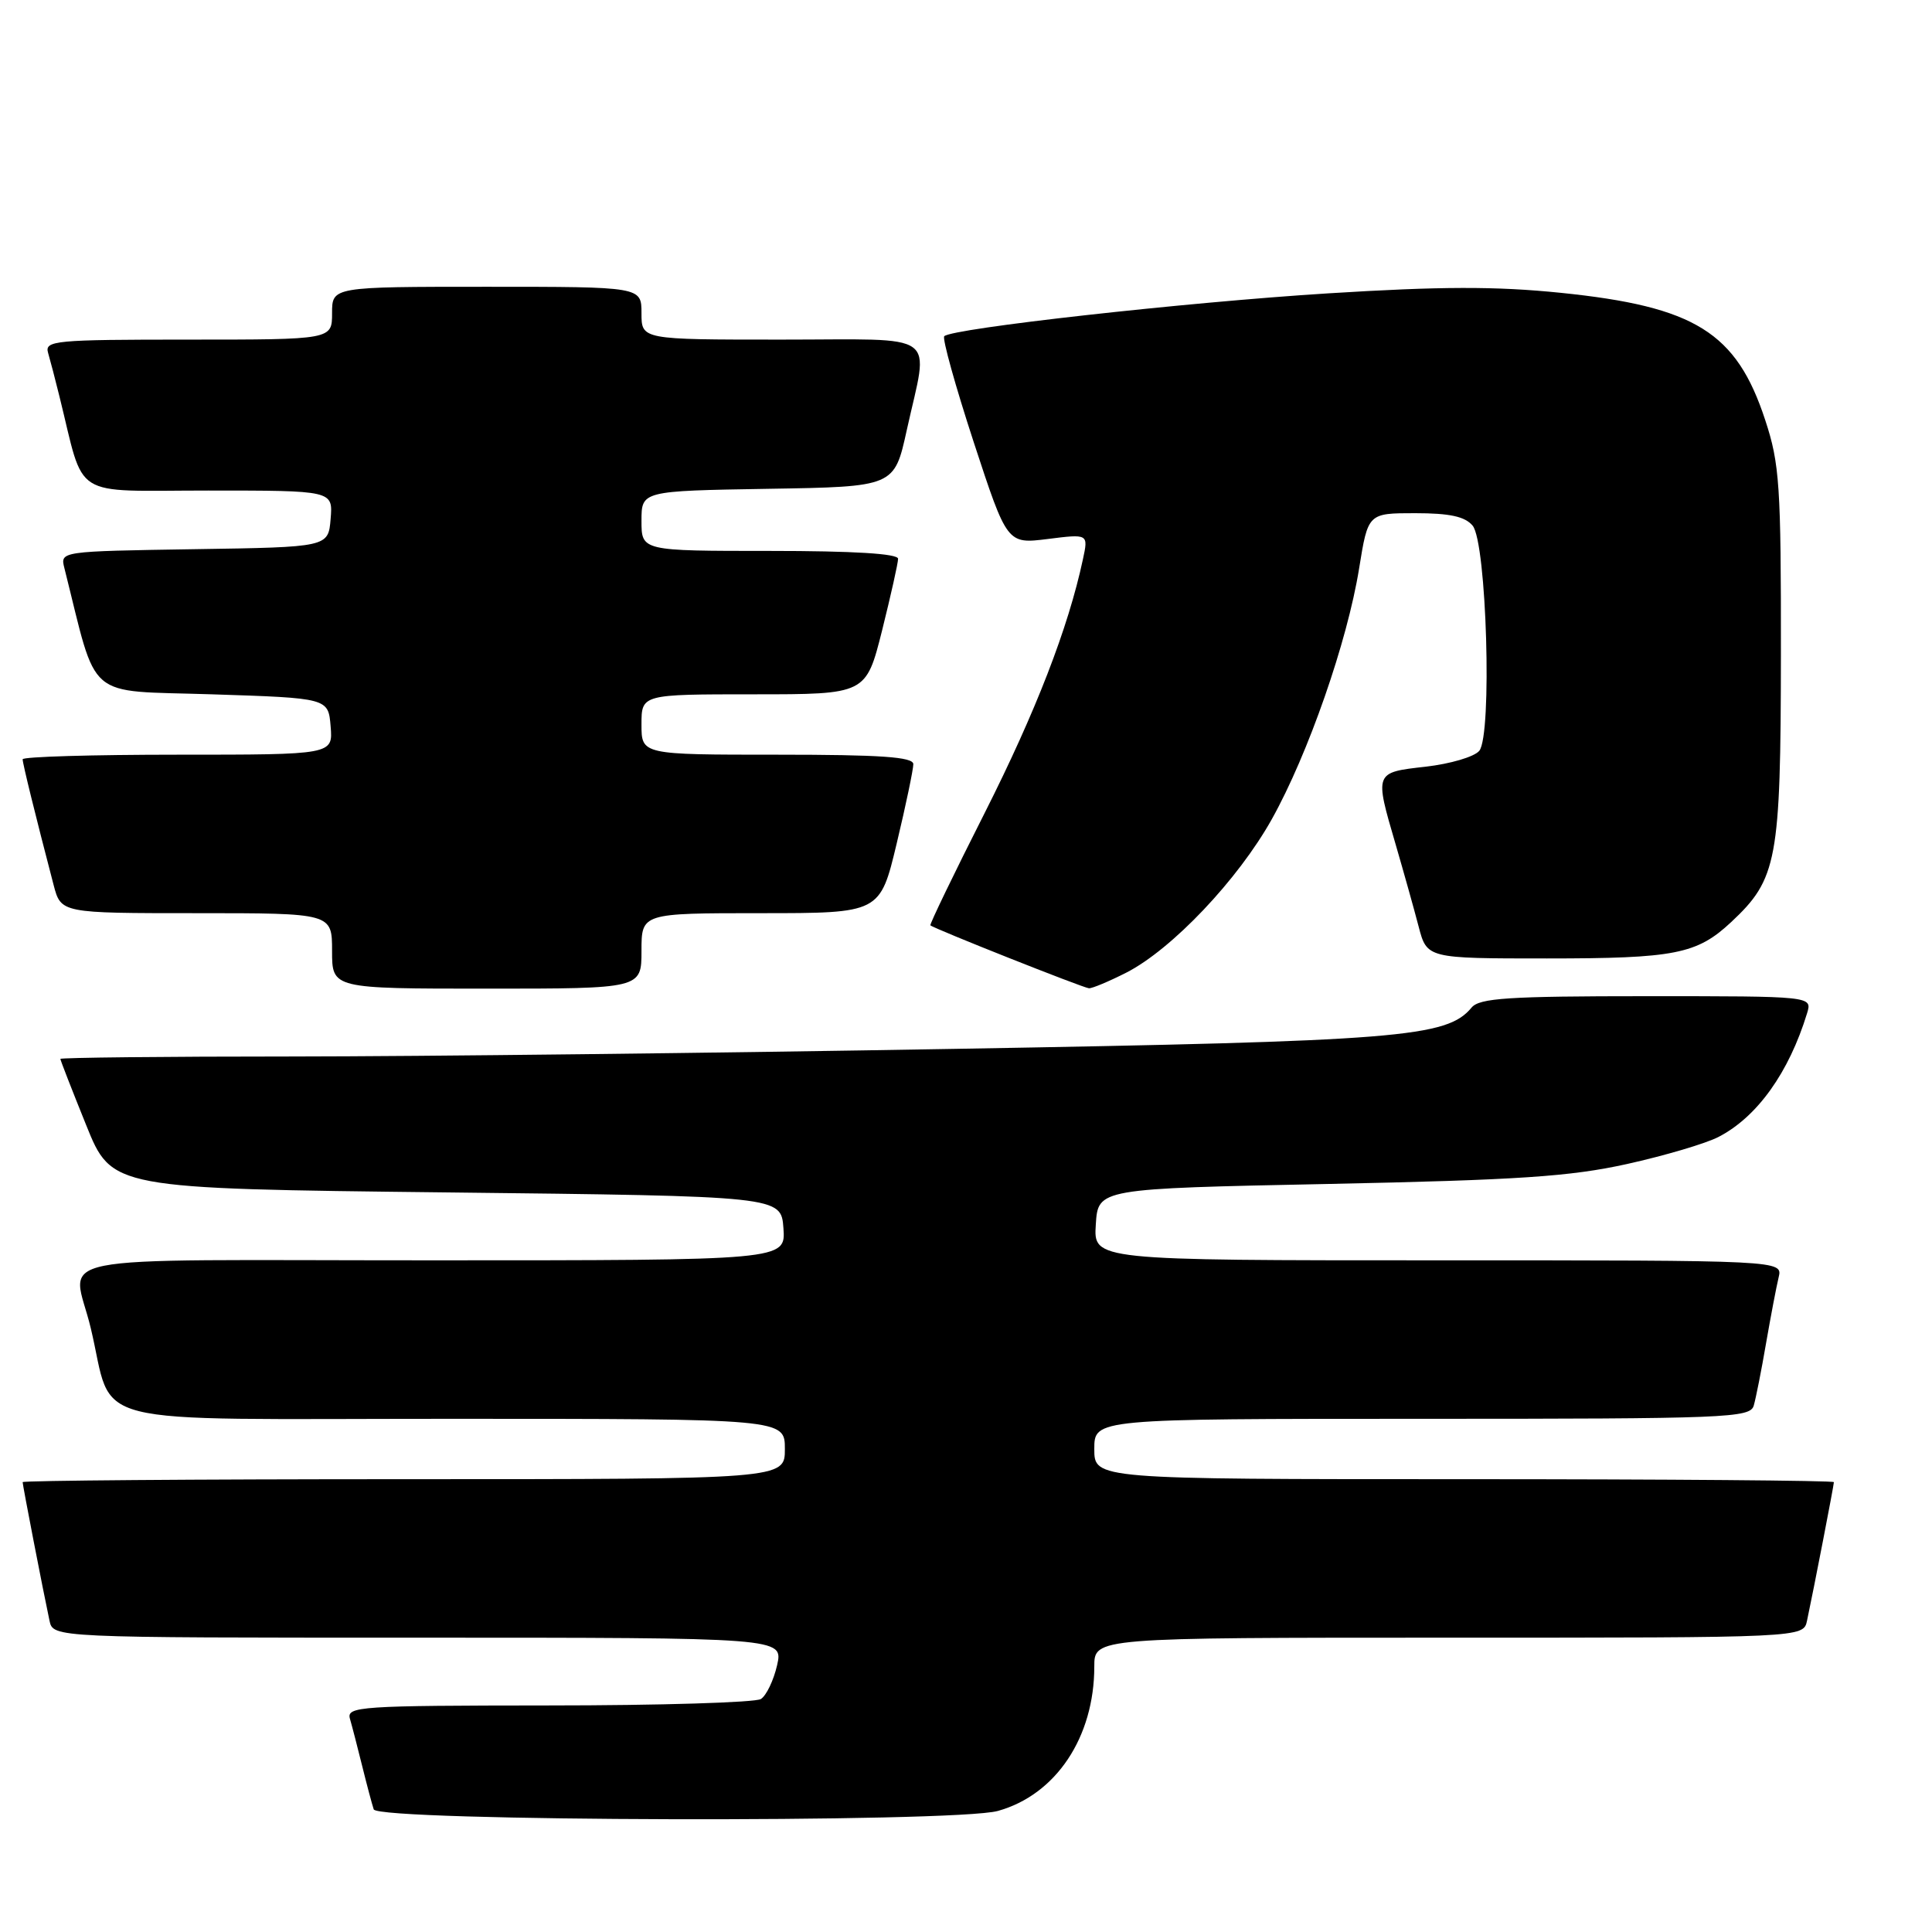 <?xml version="1.0" encoding="UTF-8" standalone="no"?>
<!DOCTYPE svg PUBLIC "-//W3C//DTD SVG 1.1//EN" "http://www.w3.org/Graphics/SVG/1.1/DTD/svg11.dtd" >
<svg xmlns="http://www.w3.org/2000/svg" xmlns:xlink="http://www.w3.org/1999/xlink" version="1.1" viewBox="0 0 256 256">
 <g >
 <path fill="currentColor"
d=" M 132.22 239.96 C 139.91 237.82 145.00 230.21 145.00 220.82 C 145.00 217.00 145.00 217.00 191.98 217.00 C 238.96 217.00 238.96 217.00 239.44 214.75 C 240.32 210.64 243.00 196.79 243.00 196.39 C 243.00 196.18 220.95 196.00 194.00 196.00 C 145.00 196.00 145.00 196.00 145.00 192.00 C 145.00 188.00 145.00 188.00 188.43 188.00 C 228.93 188.00 231.90 187.88 232.38 186.25 C 232.66 185.29 233.40 181.57 234.01 178.00 C 234.63 174.43 235.38 170.49 235.68 169.25 C 236.22 167.00 236.22 167.00 190.55 167.00 C 144.89 167.00 144.89 167.00 145.20 162.25 C 145.50 157.50 145.50 157.50 176.00 156.88 C 201.26 156.36 208.06 155.90 215.58 154.24 C 220.58 153.13 226.04 151.52 227.71 150.65 C 232.84 148.00 237.04 142.13 239.45 134.25 C 240.13 132.00 240.13 132.00 218.19 132.00 C 199.84 132.00 196.04 132.25 194.99 133.51 C 191.71 137.46 185.55 137.96 126.50 138.98 C 95.15 139.53 55.66 139.98 38.75 139.99 C 21.84 139.99 8.00 140.14 8.00 140.31 C 8.00 140.48 9.53 144.41 11.41 149.06 C 14.81 157.50 14.81 157.50 59.16 158.00 C 103.50 158.50 103.50 158.50 103.81 162.75 C 104.11 167.00 104.11 167.00 57.04 167.00 C 4.16 167.00 9.63 165.91 12.03 176.00 C 15.20 189.30 10.05 188.00 59.54 188.00 C 104.00 188.00 104.00 188.00 104.00 192.00 C 104.00 196.00 104.00 196.00 53.50 196.00 C 25.72 196.00 3.00 196.18 3.00 196.39 C 3.00 196.79 5.68 210.64 6.56 214.75 C 7.04 217.00 7.04 217.00 55.41 217.00 C 103.79 217.00 103.79 217.00 102.97 220.65 C 102.51 222.65 101.55 224.67 100.82 225.13 C 100.10 225.59 87.43 225.98 72.68 225.98 C 47.62 226.00 45.90 226.11 46.37 227.75 C 46.65 228.71 47.38 231.53 47.99 234.00 C 48.60 236.47 49.29 239.06 49.52 239.75 C 50.06 241.36 126.47 241.55 132.22 239.96 Z  M 85.00 126.00 C 85.00 121.00 85.00 121.00 100.80 121.00 C 116.61 121.00 116.61 121.00 118.82 111.75 C 120.04 106.66 121.02 101.94 121.02 101.25 C 121.00 100.30 116.72 100.00 103.00 100.00 C 85.00 100.00 85.00 100.00 85.00 96.00 C 85.00 92.00 85.00 92.00 99.88 92.00 C 114.75 92.00 114.75 92.00 116.88 83.54 C 118.04 78.88 119.00 74.61 119.00 74.04 C 119.00 73.36 113.06 73.00 102.00 73.00 C 85.00 73.00 85.00 73.00 85.00 69.02 C 85.00 65.05 85.00 65.05 101.75 64.77 C 118.50 64.50 118.50 64.50 120.15 57.00 C 123.08 43.71 124.87 45.00 103.50 45.00 C 85.00 45.00 85.00 45.00 85.00 41.50 C 85.00 38.00 85.00 38.00 64.50 38.00 C 44.00 38.00 44.00 38.00 44.00 41.50 C 44.00 45.00 44.00 45.00 24.93 45.00 C 7.25 45.00 5.90 45.13 6.37 46.75 C 6.65 47.71 7.33 50.30 7.87 52.50 C 11.31 66.36 9.17 65.00 27.60 65.00 C 44.12 65.00 44.12 65.00 43.81 68.75 C 43.50 72.50 43.50 72.50 25.74 72.77 C 7.97 73.05 7.97 73.05 8.53 75.27 C 13.01 93.10 11.09 91.45 28.06 92.00 C 43.50 92.50 43.50 92.50 43.81 96.25 C 44.12 100.00 44.12 100.00 23.56 100.00 C 12.25 100.00 3.00 100.27 3.00 100.61 C 3.00 101.16 4.64 107.84 7.10 117.25 C 8.08 121.00 8.08 121.00 26.04 121.00 C 44.00 121.00 44.00 121.00 44.00 126.00 C 44.00 131.00 44.00 131.00 64.50 131.00 C 85.00 131.00 85.00 131.00 85.00 126.00 Z  M 149.24 128.88 C 155.29 125.79 164.05 116.55 168.52 108.55 C 173.34 99.92 178.53 85.00 180.09 75.32 C 181.27 68.00 181.27 68.00 187.51 68.00 C 192.10 68.00 194.12 68.44 195.13 69.65 C 196.99 71.89 197.74 97.40 196.01 99.49 C 195.36 100.28 192.16 101.22 188.91 101.59 C 182.10 102.36 182.12 102.29 184.93 111.89 C 185.99 115.53 187.36 120.41 187.97 122.75 C 189.08 127.00 189.08 127.00 204.97 127.00 C 221.92 127.00 224.84 126.43 229.38 122.19 C 235.50 116.47 235.95 114.03 235.98 86.77 C 236.00 64.33 235.81 61.45 233.90 55.66 C 230.09 44.03 224.60 40.62 206.81 38.80 C 198.17 37.92 190.92 37.94 176.00 38.87 C 157.12 40.05 126.16 43.51 125.12 44.55 C 124.83 44.83 126.59 51.14 129.02 58.58 C 133.45 72.09 133.45 72.09 138.83 71.42 C 144.22 70.74 144.22 70.74 143.49 74.12 C 141.55 83.20 137.24 94.32 130.49 107.69 C 126.40 115.77 123.16 122.49 123.28 122.61 C 123.72 123.04 143.52 130.90 144.29 130.95 C 144.72 130.98 146.95 130.04 149.24 128.88 Z "/>
</g>
</svg>